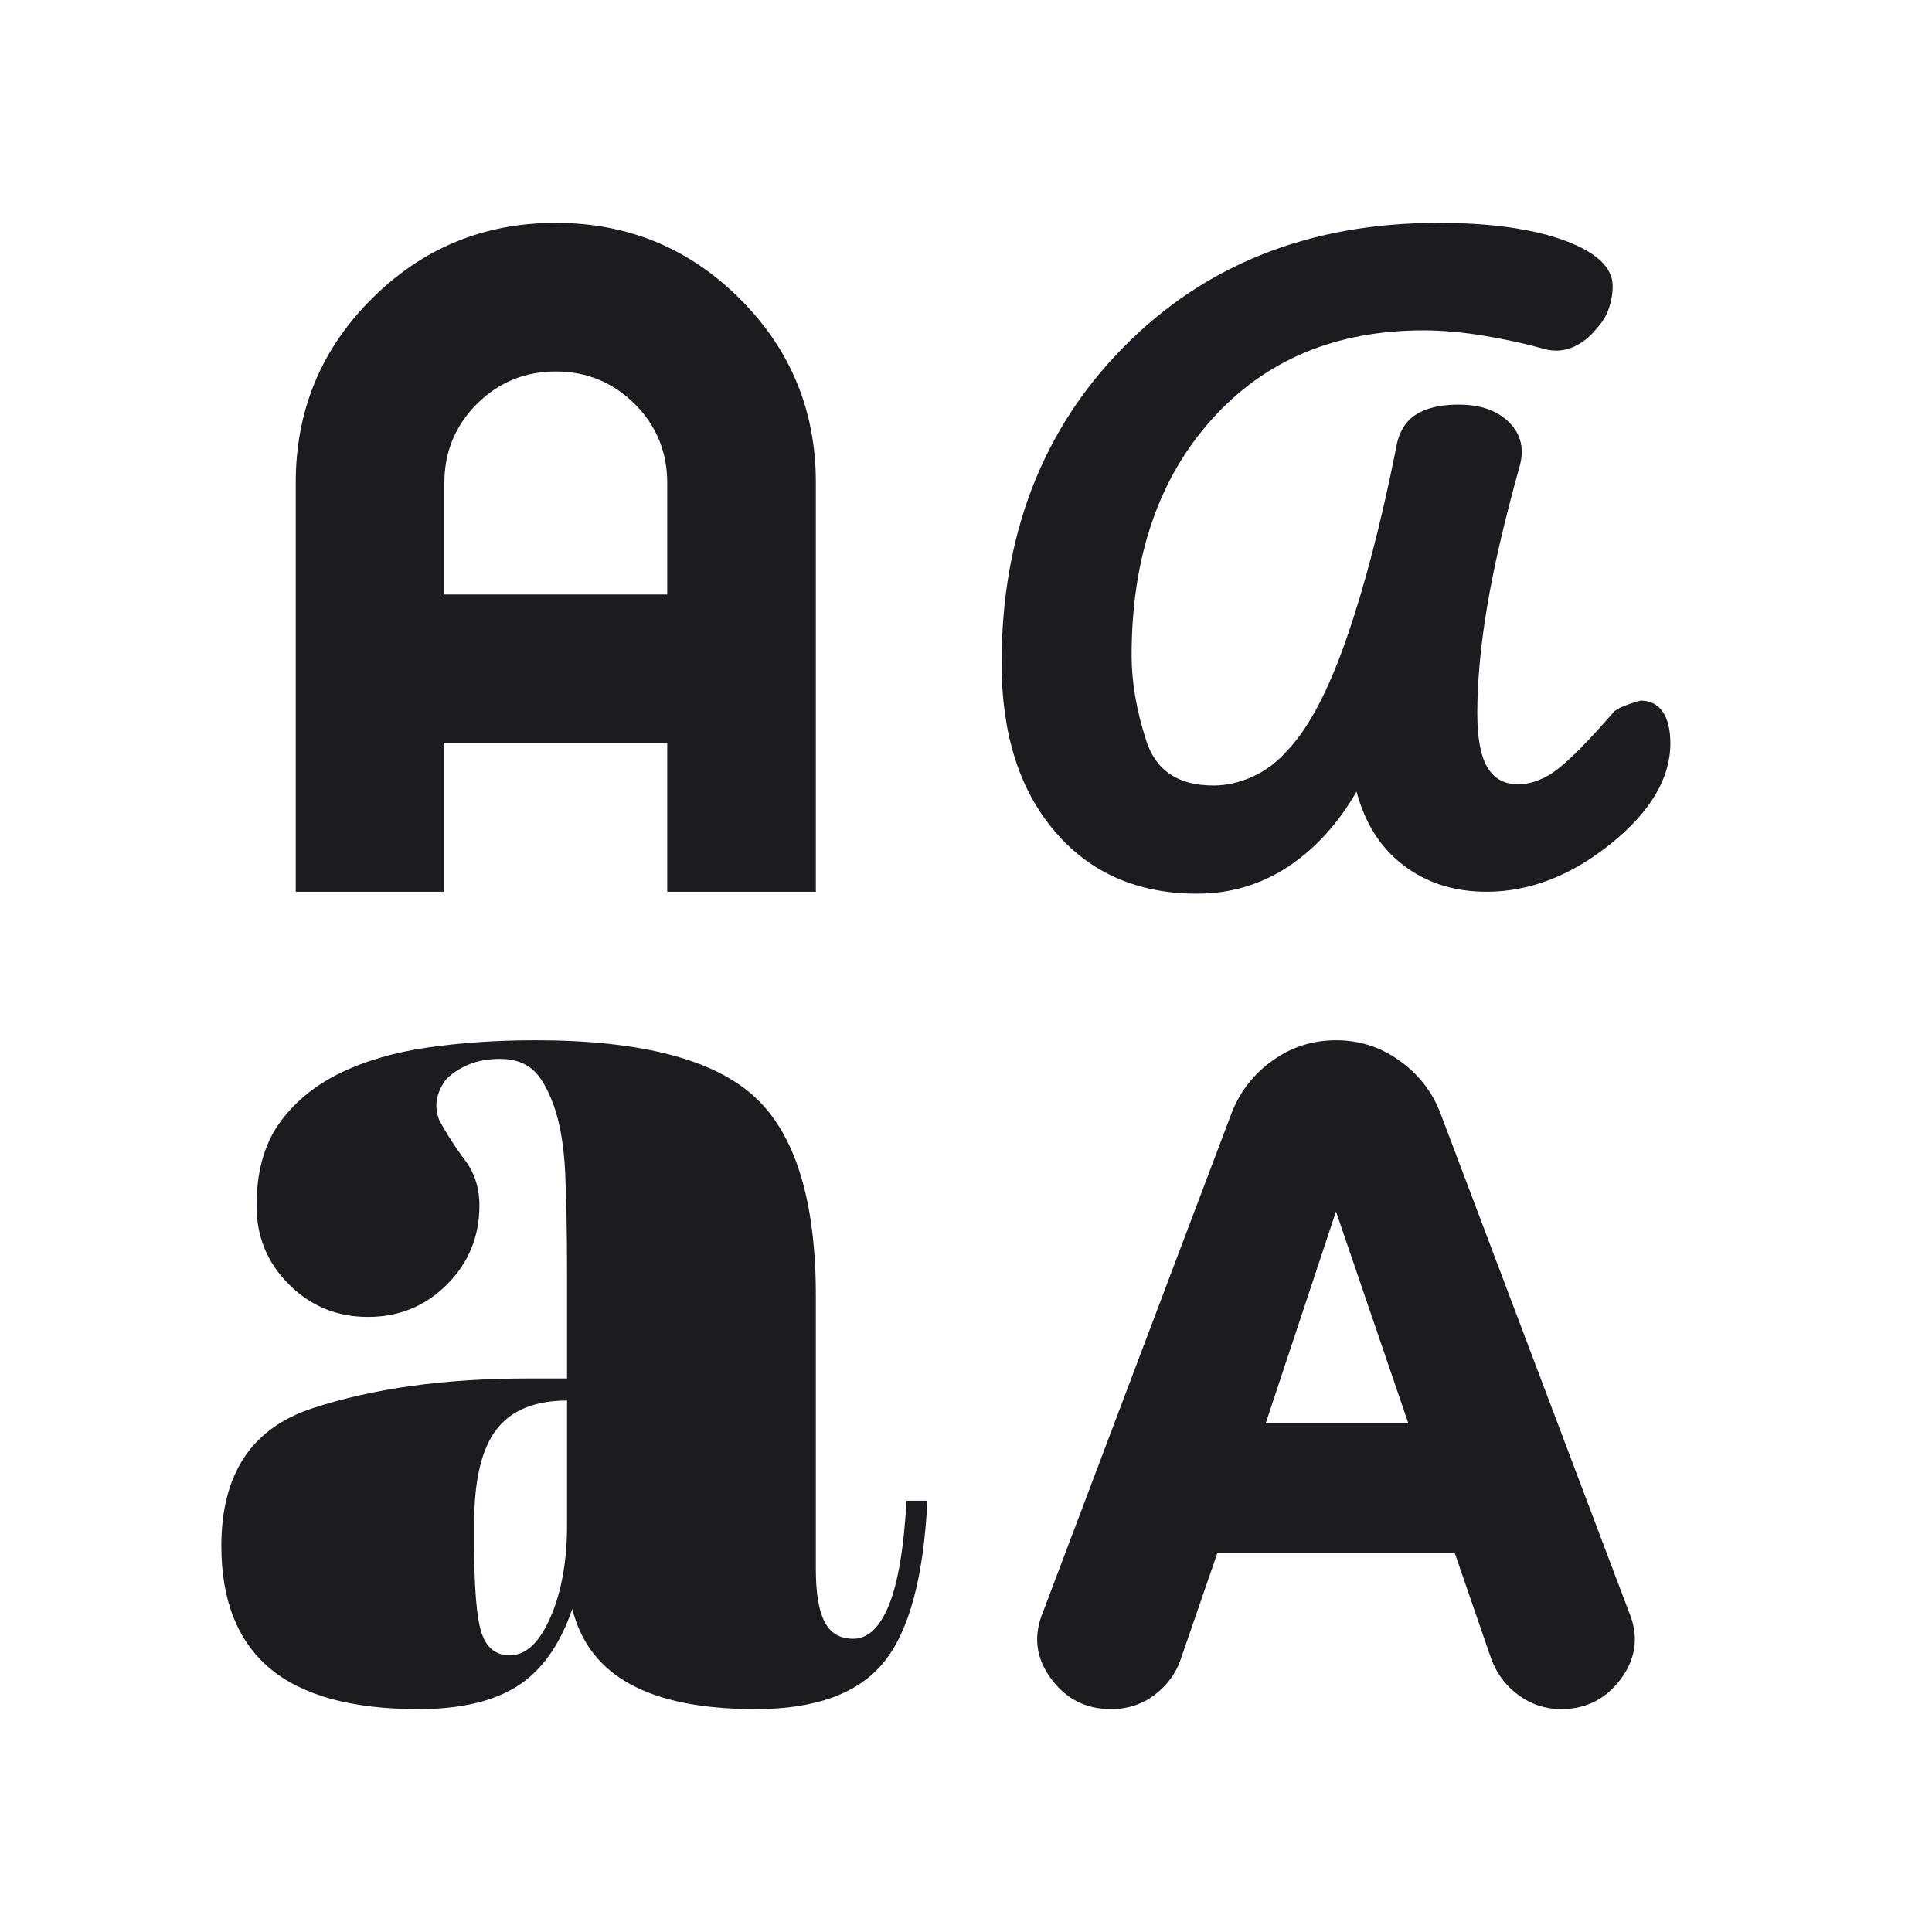 <svg width="14" height="14" viewBox="0 0 14 14" fill="none" xmlns="http://www.w3.org/2000/svg">
<mask id="mask0_9529_58" style="mask-type:alpha" maskUnits="userSpaceOnUse" x="0" y="0" width="14" height="14">
<rect width="14" height="14" fill="#D9D9D9"/>
</mask>
<g mask="url(#mask0_9529_58)">
<path d="M3.032 12.385C2.548 12.385 2.19 12.286 1.955 12.089C1.721 11.892 1.604 11.596 1.604 11.202C1.604 10.681 1.824 10.349 2.264 10.205C2.703 10.061 3.223 9.989 3.824 9.989H4.109V9.235C4.109 8.929 4.104 8.68 4.095 8.487C4.085 8.294 4.057 8.134 4.012 8.009C3.967 7.884 3.914 7.796 3.855 7.747C3.797 7.698 3.719 7.673 3.623 7.673C3.54 7.673 3.465 7.686 3.399 7.713C3.333 7.74 3.278 7.776 3.234 7.82C3.199 7.865 3.177 7.912 3.167 7.961C3.157 8.01 3.162 8.061 3.182 8.115C3.235 8.214 3.297 8.311 3.368 8.405C3.439 8.499 3.474 8.609 3.474 8.735C3.474 8.96 3.396 9.151 3.239 9.308C3.082 9.465 2.891 9.543 2.667 9.543C2.442 9.543 2.252 9.465 2.095 9.308C1.937 9.152 1.859 8.961 1.859 8.738C1.859 8.496 1.913 8.299 2.02 8.145C2.128 7.992 2.274 7.87 2.458 7.779C2.642 7.689 2.855 7.626 3.097 7.591C3.34 7.556 3.6 7.538 3.878 7.538C4.641 7.538 5.171 7.675 5.467 7.947C5.764 8.219 5.912 8.701 5.912 9.393V11.373C5.912 11.544 5.933 11.671 5.975 11.752C6.017 11.834 6.086 11.875 6.183 11.875C6.289 11.875 6.376 11.793 6.442 11.63C6.508 11.466 6.55 11.214 6.569 10.875H6.72C6.693 11.432 6.587 11.823 6.402 12.048C6.218 12.272 5.909 12.385 5.477 12.385C5.09 12.385 4.787 12.325 4.567 12.204C4.348 12.085 4.208 11.903 4.147 11.659C4.058 11.919 3.926 12.105 3.751 12.217C3.576 12.329 3.337 12.385 3.032 12.385ZM8.051 12.385C7.868 12.385 7.722 12.31 7.614 12.161C7.505 12.012 7.487 11.852 7.558 11.681L8.926 8.062C8.987 7.908 9.085 7.782 9.222 7.685C9.358 7.587 9.511 7.538 9.681 7.538C9.851 7.538 10.004 7.587 10.14 7.685C10.277 7.782 10.376 7.908 10.436 8.062L11.804 11.681C11.876 11.852 11.857 12.012 11.749 12.161C11.64 12.31 11.495 12.385 11.312 12.385C11.202 12.385 11.102 12.353 11.013 12.29C10.923 12.228 10.856 12.143 10.811 12.035L10.542 11.255H8.821L8.552 12.035C8.516 12.134 8.453 12.216 8.364 12.284C8.274 12.351 8.17 12.385 8.051 12.385ZM3.693 11.995C3.811 11.995 3.909 11.903 3.989 11.719C4.069 11.535 4.109 11.312 4.109 11.052V10.149C3.876 10.149 3.705 10.219 3.598 10.358C3.49 10.497 3.436 10.725 3.436 11.039V11.188C3.436 11.511 3.454 11.727 3.49 11.834C3.526 11.942 3.594 11.995 3.693 11.995ZM9.172 10.313H10.205L9.681 8.779L9.172 10.313ZM8.673 6.476C8.243 6.476 7.899 6.325 7.643 6.024C7.386 5.723 7.258 5.317 7.258 4.806C7.258 3.875 7.554 3.11 8.145 2.512C8.736 1.914 9.495 1.615 10.422 1.615C10.8 1.615 11.105 1.658 11.338 1.743C11.57 1.829 11.686 1.939 11.686 2.073C11.686 2.127 11.677 2.18 11.659 2.233C11.642 2.286 11.611 2.336 11.566 2.385C11.517 2.446 11.46 2.489 11.395 2.517C11.329 2.544 11.261 2.548 11.191 2.529C11.065 2.493 10.922 2.461 10.76 2.434C10.598 2.407 10.45 2.394 10.316 2.394C9.678 2.394 9.166 2.609 8.78 3.04C8.394 3.471 8.2 4.041 8.2 4.75C8.2 4.945 8.236 5.151 8.306 5.367C8.376 5.584 8.538 5.692 8.792 5.692C8.887 5.692 8.982 5.671 9.077 5.628C9.172 5.585 9.256 5.521 9.33 5.437C9.483 5.276 9.625 5.007 9.756 4.631C9.887 4.255 10.006 3.798 10.114 3.26C10.132 3.142 10.179 3.058 10.255 3.008C10.331 2.957 10.436 2.932 10.57 2.932C10.73 2.932 10.853 2.976 10.938 3.063C11.023 3.149 11.047 3.256 11.011 3.382C10.903 3.769 10.825 4.105 10.777 4.391C10.729 4.677 10.705 4.936 10.705 5.168C10.705 5.349 10.73 5.48 10.778 5.561C10.827 5.642 10.9 5.683 10.998 5.683C11.097 5.683 11.194 5.646 11.289 5.572C11.384 5.498 11.516 5.363 11.686 5.168C11.705 5.139 11.772 5.109 11.887 5.077C11.958 5.077 12.012 5.104 12.049 5.158C12.086 5.212 12.104 5.289 12.104 5.387C12.104 5.639 11.961 5.881 11.674 6.113C11.386 6.345 11.086 6.462 10.771 6.462C10.538 6.462 10.338 6.398 10.171 6.271C10.005 6.145 9.891 5.966 9.83 5.736C9.696 5.969 9.53 6.151 9.333 6.281C9.135 6.411 8.916 6.476 8.673 6.476ZM2.143 6.462V3.497C2.143 2.976 2.326 2.532 2.693 2.166C3.06 1.799 3.505 1.615 4.027 1.615C4.55 1.615 4.995 1.799 5.362 2.166C5.729 2.532 5.912 2.976 5.912 3.497V6.462H4.835V5.384H3.22V6.462H2.143ZM3.22 4.308H4.835V3.5C4.835 3.276 4.757 3.085 4.6 2.928C4.442 2.771 4.252 2.692 4.027 2.692C3.803 2.692 3.612 2.771 3.455 2.928C3.298 3.085 3.22 3.276 3.22 3.5V4.308Z" fill="#1C1B1F"/>
</g>
</svg>
